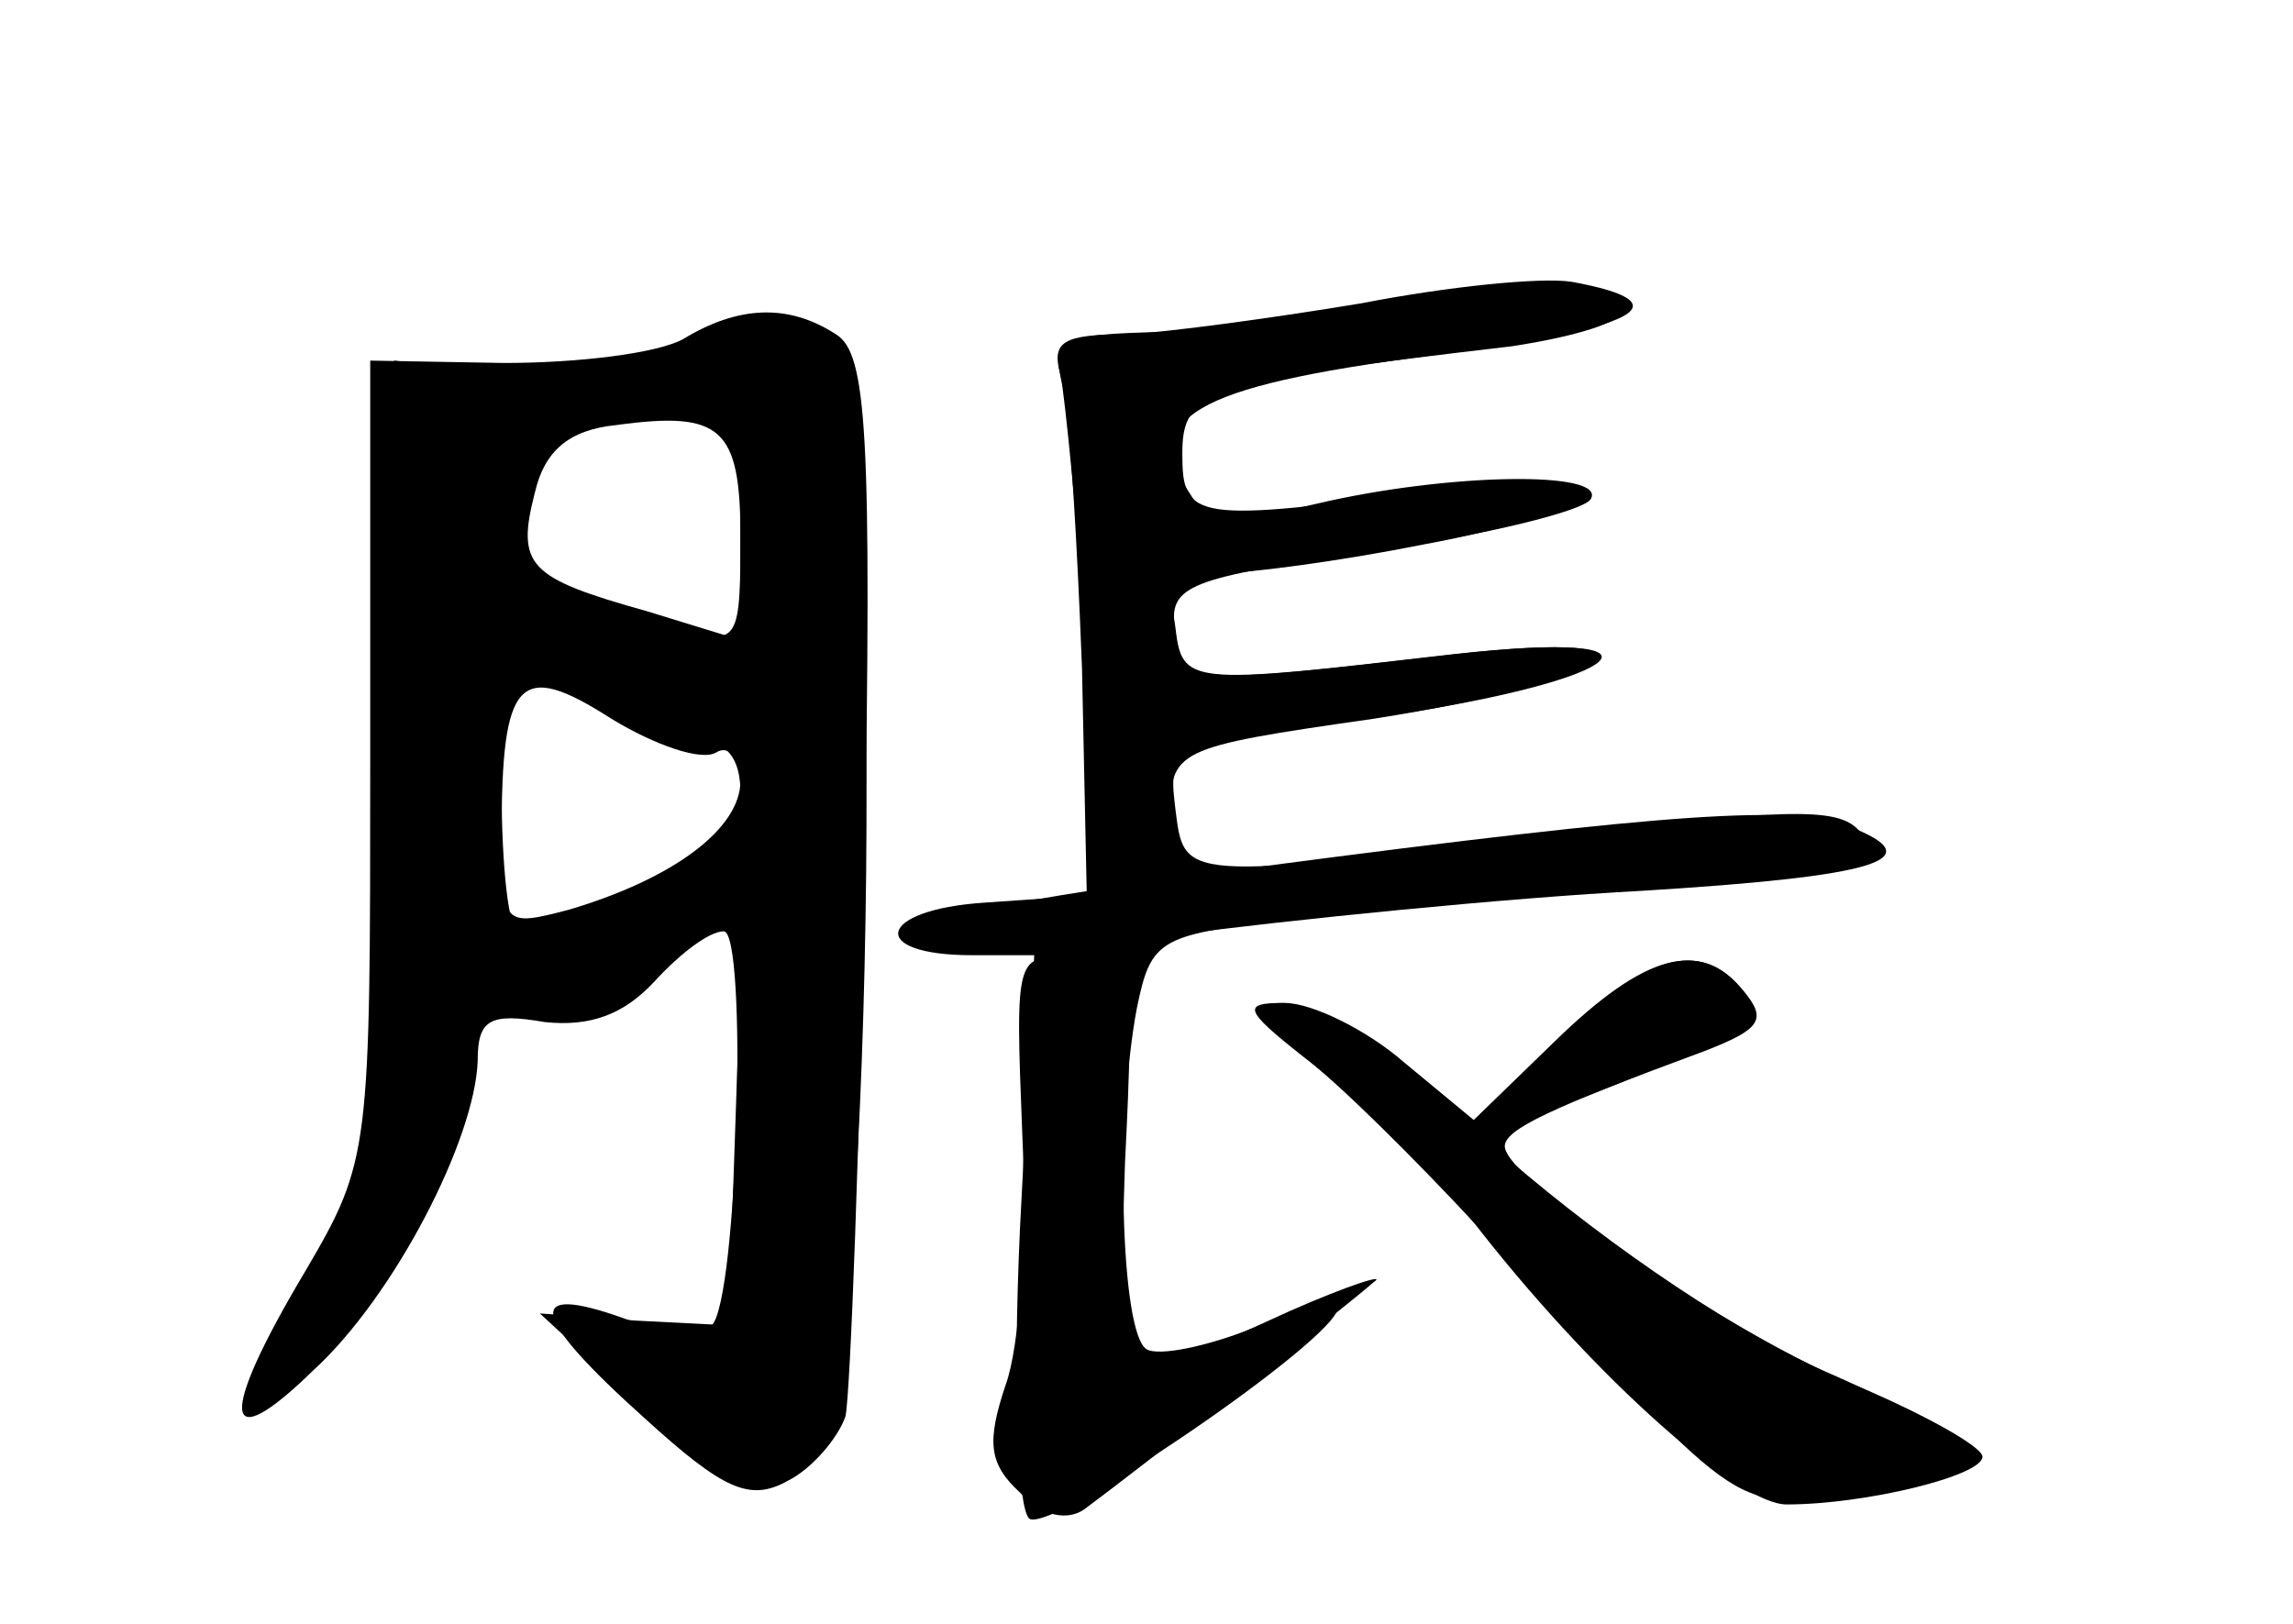 <?xml version="1.0" standalone="no"?>
<!DOCTYPE svg PUBLIC "-//W3C//DTD SVG 20010904//EN"
 "http://www.w3.org/TR/2001/REC-SVG-20010904/DTD/svg10.dtd">
<svg version="1.0" xmlns="http://www.w3.org/2000/svg"
 width="96pt" height="68pt" viewBox="0 0 96 68"
 preserveAspectRatio="xMidYMid meet">
<g transform="translate(0,68) scale(0.1,-0.1)" fill="#000000" stroke="none">
<g id="part-0" class="char-part">
  <path d="M560 550 c-14 -4 -46 -8 -73 -9 -44 -1 -47 -3 -42 -23 3 -13 6 -66 8
-118 l2 -95 -43 -3 c-45 -3 -49 -22 -5 -22 l26 0 -6 -115 c-3 -67 -1 -117 4
-121 10 -6 128 75 129 88 0 4 -16 0 -35 -8 -20 -8 -40 -12 -45 -9 -11 7 -13
96 -4 143 6 29 9 31 68 37 33 4 102 10 153 14 77 5 91 8 83 21 -8 12 -24 12
-122 1 -166 -20 -162 -20 -166 11 -3 26 -2 26 87 38 103 15 128 37 29 26 -112
-13 -113 -13 -116 12 -3 17 2 22 19 22 12 0 50 5 85 12 81 15 86 34 7 23 -103
-14 -108 -13 -108 15 0 27 10 30 138 45 26 4 47 10 47 16 0 11 -84 10 -120 -1z"/>
  <path d="M286 538 c-11 -6 -44 -10 -75 -10 l-56 1 0 -167 c0 -164 0 -168 -27
-214 -37 -62 -35 -79 3 -42 34 31 68 97 69 130 0 17 5 20 28 16 19 -2 33 3 46
17 11 12 23 21 29 21 10 0 6 -154 -5 -165 -4 -4 -21 -3 -37 3 -42 15 -39 1 9
-42 33 -30 44 -35 60 -26 10 5 21 18 24 27 2 10 6 114 8 231 3 181 1 214 -12
222 -20 13 -41 12 -64 -2z m24 -83 l0 -43 -39 12 c-50 14 -55 19 -47 50 4 17
14 26 34 28 44 6 52 -1 52 -47z m-10 -90 c5 3 10 -2 10 -12 0 -20 -28 -41 -72
-54 -27 -7 -28 -7 -28 31 0 66 7 74 46 49 18 -11 38 -18 44 -14z"/>
  <path d="M651 244 l-34 -33 -29 24 c-16 14 -39 25 -50 25 -17 0 -14 -5 16 -29
21 -17 51 -47 67 -68 49 -62 107 -113 127 -113 33 0 82 12 82 20 0 4 -23 17
-51 29 -53 21 -149 87 -149 101 0 7 19 16 84 40 23 9 26 13 16 25 -18 22 -41
16 -79 -21z"/>
</g>
<g id="part-1" class="char-part">
  <path d="M270 529 c-14 -6 -43 -8 -65 -5 l-40 5 3 -109 c5 -131 -10 -230 -44
-287 -27 -46 -20 -57 13 -20 26 28 49 73 58 115 5 27 10 32 26 27 13 -5 32 2
55 20 l35 27 -3 -89 -3 -88 -39 2 -40 3 38 -35 c45 -41 60 -43 80 -12 22 33
26 434 5 448 -18 11 -47 10 -79 -2z m40 -69 c0 -50 0 -50 -27 -44 -55 13 -73
24 -73 41 0 35 21 49 78 52 20 1 22 -3 22 -49z m-63 -70 c14 -11 34 -20 44
-20 13 0 19 -7 19 -22 0 -18 -10 -27 -43 -41 -23 -9 -46 -17 -50 -17 -4 0 -7
27 -7 60 0 33 3 60 6 60 3 0 17 -9 31 -20z"/>
</g>
<g id="part-2" class="char-part">
  <path d="M570 553 c-36 -6 -80 -12 -98 -13 -27 0 -32 -3 -28 -17 2 -10 7 -62
11 -115 5 -74 10 -98 21 -98 9 0 14 11 14 28 0 28 1 29 85 41 102 16 131 38
34 27 -112 -13 -114 -13 -117 10 -3 19 5 22 83 33 47 7 88 17 91 22 7 12 -60
11 -115 -2 -34 -8 -46 -7 -52 3 -22 33 0 46 99 59 87 11 109 22 60 31 -13 2
-52 -2 -88 -9z"/>
</g>
<g id="part-3" class="char-part">
  <path d="M527 317 c-108 -14 -154 -24 -147 -31 7 -7 41 -6 108 2 53 7 143 16
200 19 97 6 122 13 86 27 -23 9 -72 6 -247 -17z"/>
</g>
<g id="part-4" class="char-part">
  <path d="M428 205 c2 -42 -1 -89 -7 -105 -8 -24 -7 -33 6 -45 9 -10 20 -12 27
-7 23 17 111 86 121 95 6 4 -10 -1 -35 -12 -72 -33 -72 -32 -69 62 4 81 3 82
-21 85 -25 3 -25 3 -22 -73z"/>
  <path d="M652 244 c-39 -40 -33 -42 37 -13 41 18 49 24 40 35 -17 21 -41 14
-77 -22z"/>
  <path d="M545 238 c15 -11 48 -44 74 -72 111 -121 106 -118 153 -111 24 4 47
10 51 14 4 4 -21 20 -55 35 -38 16 -93 53 -137 91 -41 36 -83 65 -94 65 -17 0
-16 -3 8 -22z"/>
</g>
</g>
</svg>